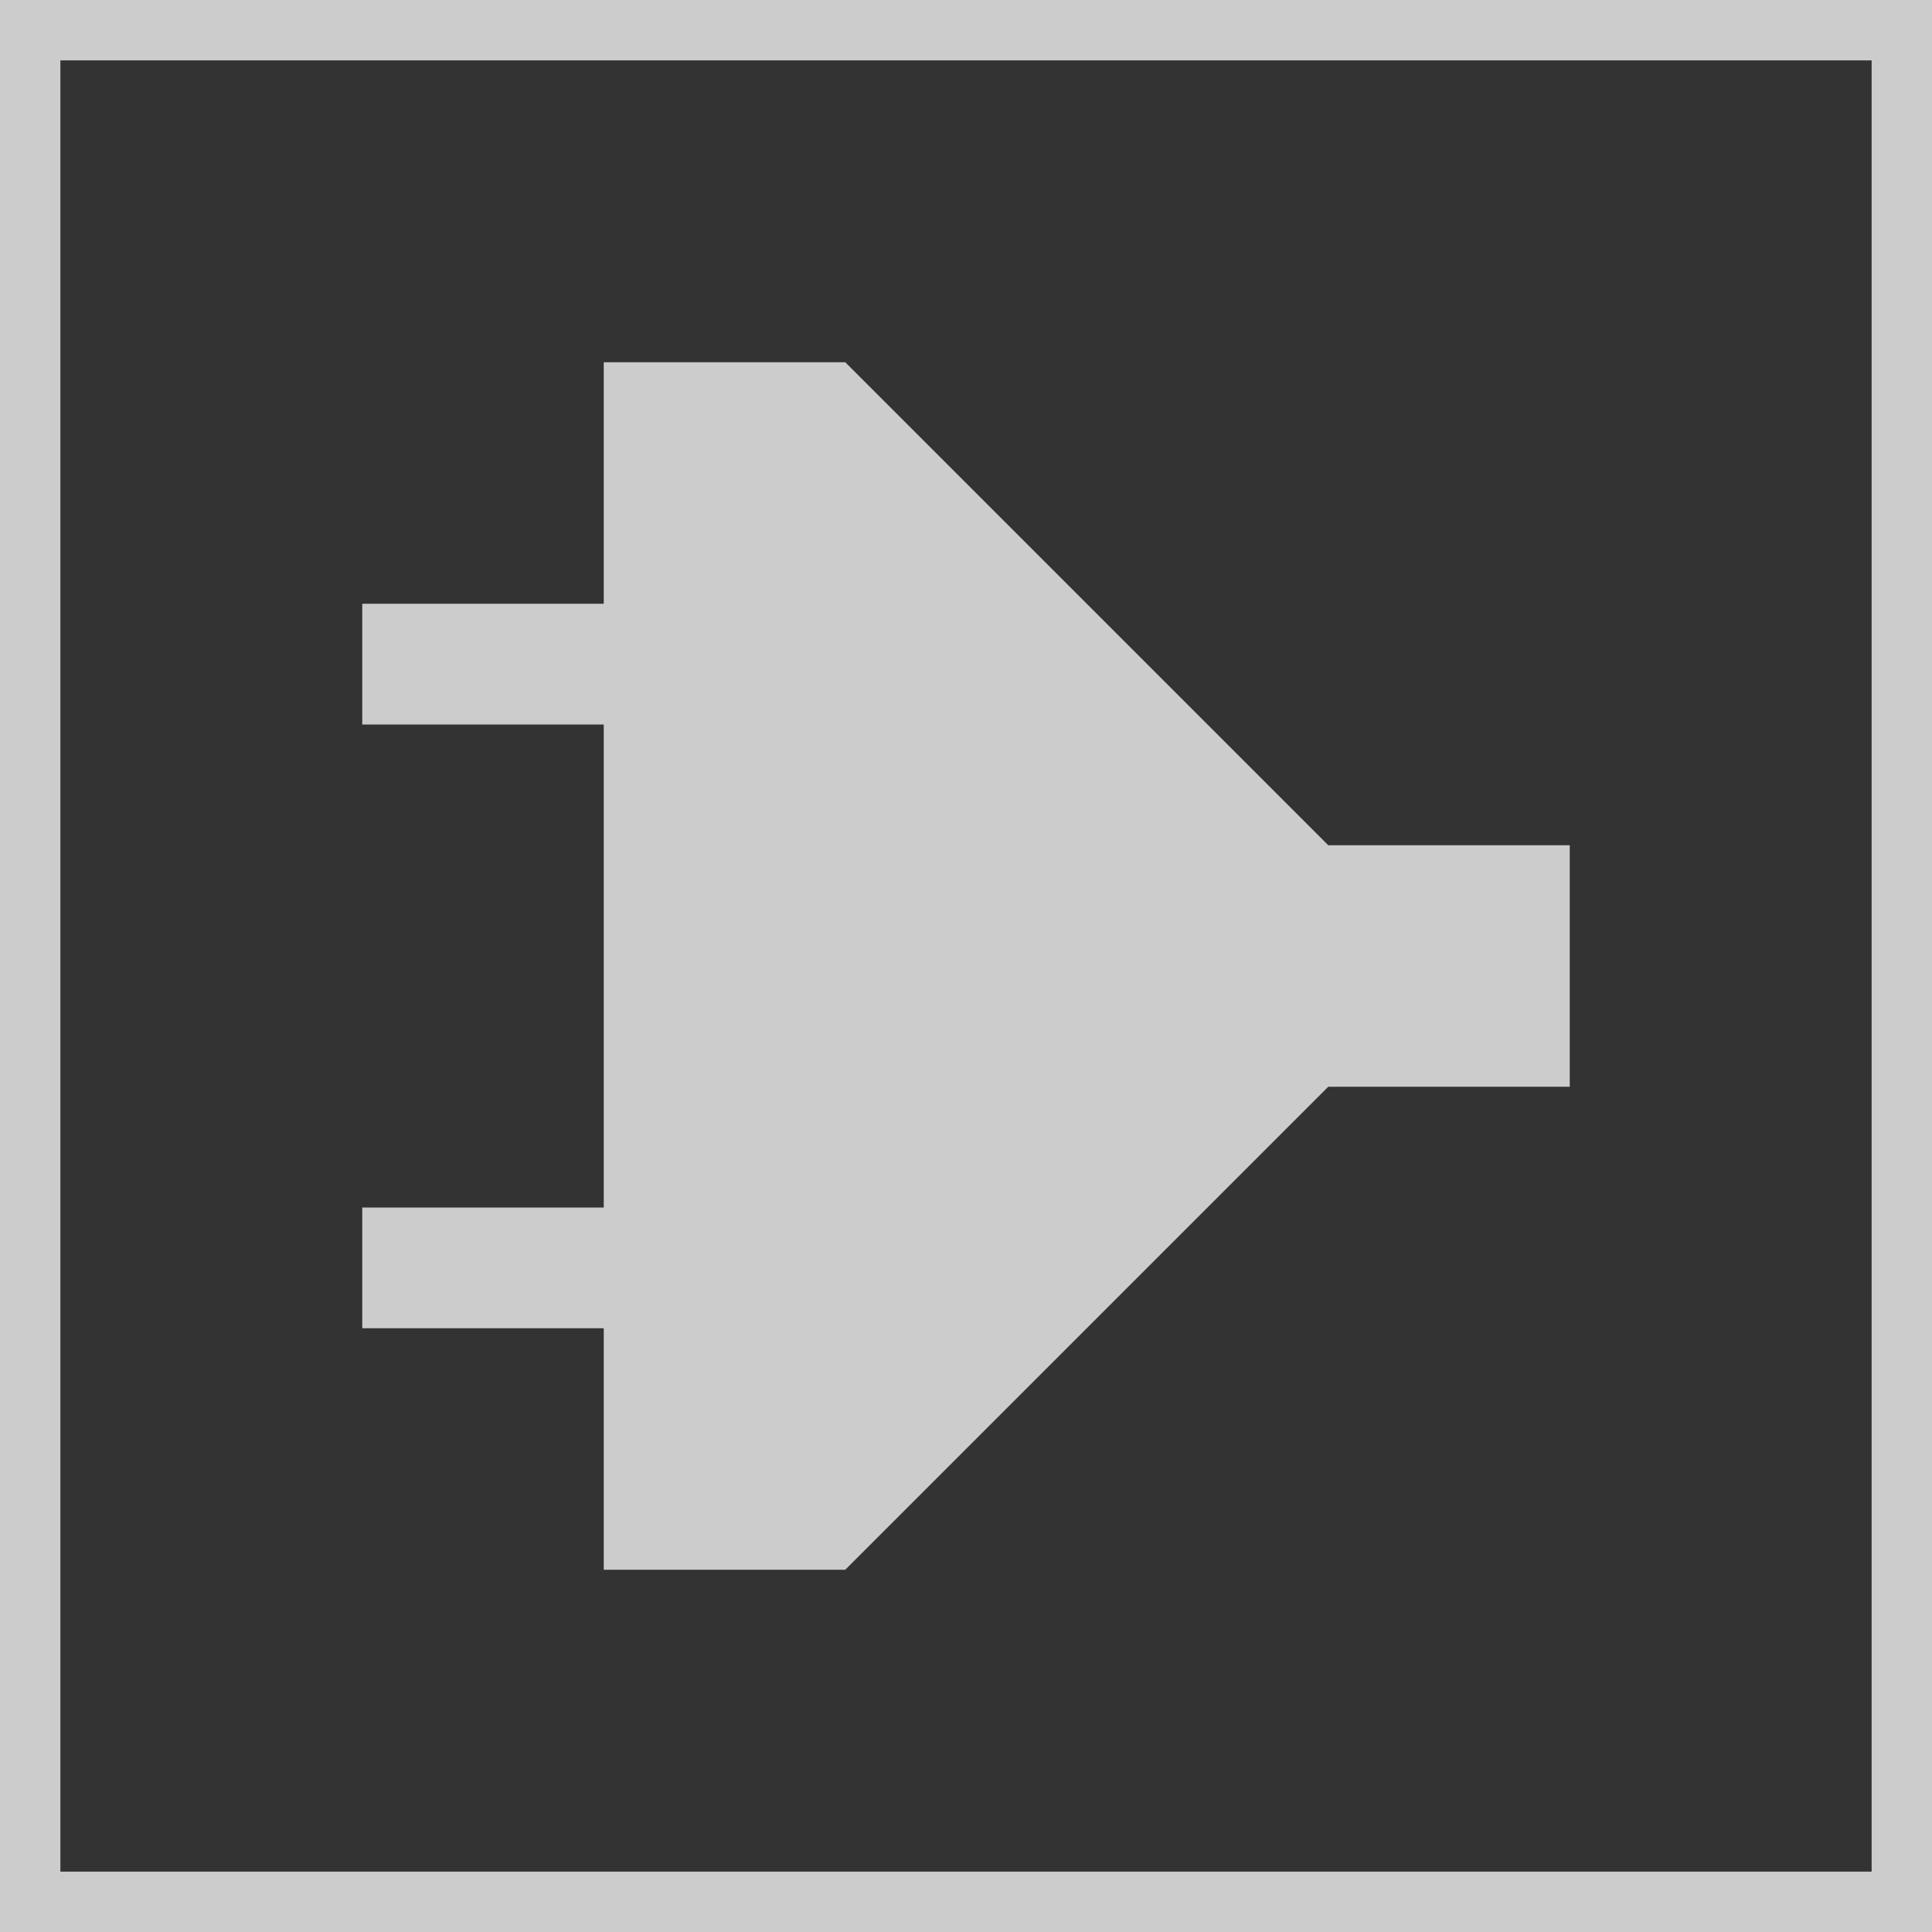<svg xmlns="http://www.w3.org/2000/svg" width="16" height="16" viewBox="0 0 16 16">
  <defs>
    <style>
      .cls-1 {
        fill: #333;
      }

      .cls-2 {
        fill: #ccc;
        fill-rule: evenodd;
      }

      .cls-3 {
        fill: none;
        stroke: #ccc;
        stroke-width: 1px;
      }
    </style>
  </defs>
  <rect id="矩形_1" data-name="矩形 1" class="cls-1" width="16" height="16"/>
  <path id="插件图标" class="cls-2" d="M13,7V9H11L7,13H5V11H3V10H5V6H3V5H5V3H7l4,4h2Z"/>
  <rect id="矩形_2" data-name="矩形 2" class="cls-3" width="16" height="16"/>
</svg>
